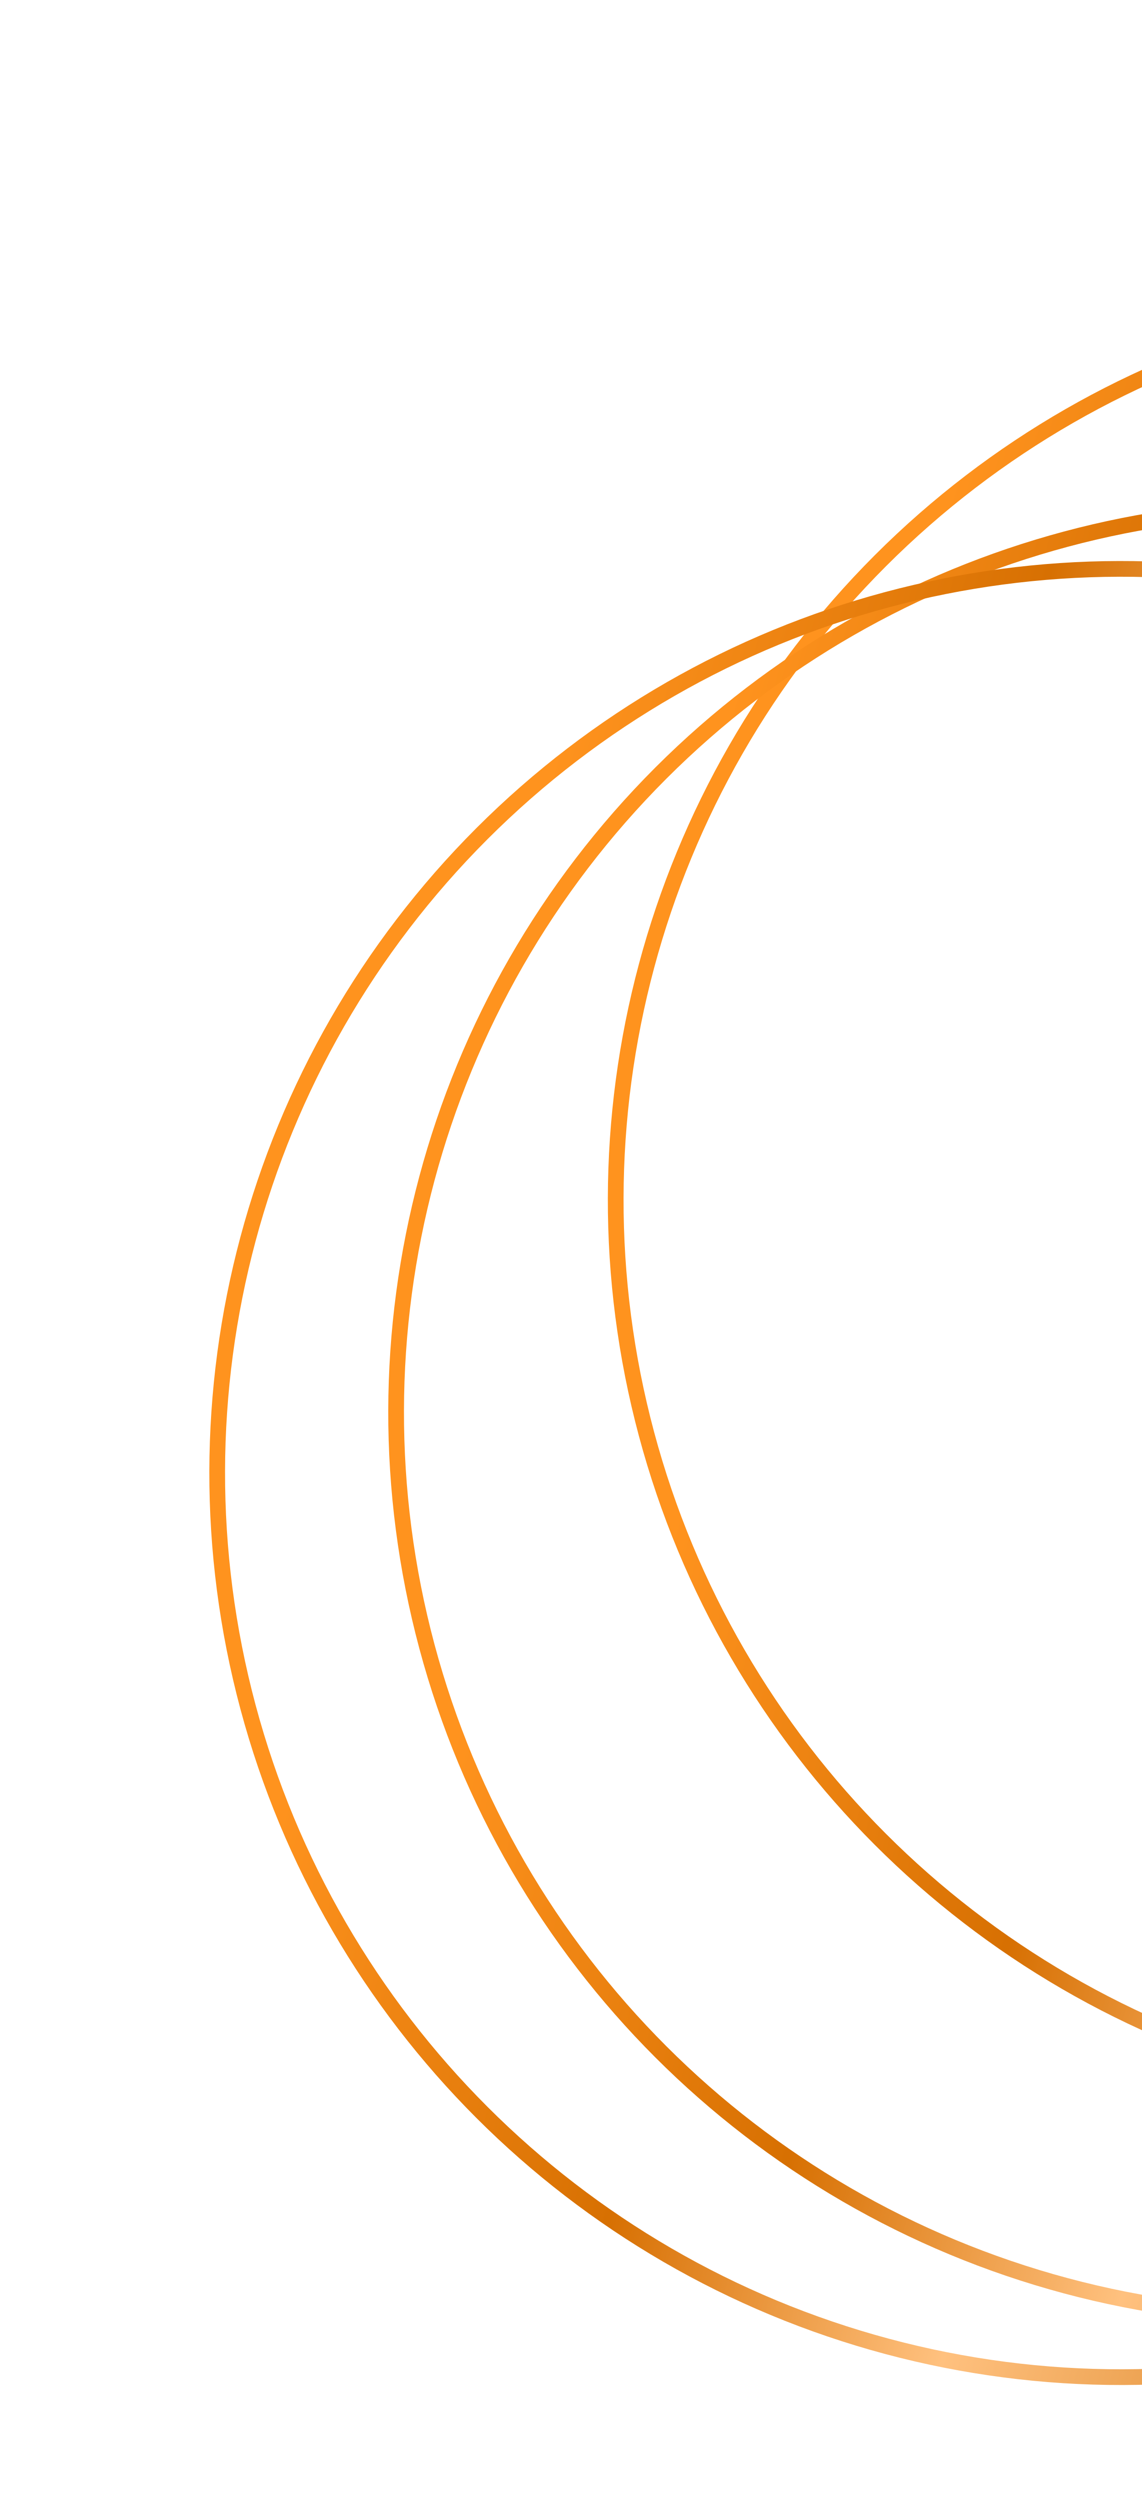 <svg width="218" height="477" viewBox="0 0 218 477" fill="none" xmlns="http://www.w3.org/2000/svg">
<circle cx="290.036" cy="228.957" r="172.5" transform="rotate(105 290.036 228.957)" stroke="url(#paint0_linear_328_13528)" stroke-width="3"/>
<circle cx="248.118" cy="269.489" r="172.5" transform="rotate(105 248.118 269.489)" stroke="url(#paint1_linear_328_13528)" stroke-width="3"/>
<circle cx="213.964" cy="281.043" r="172.5" transform="rotate(105 213.964 281.043)" stroke="url(#paint2_linear_328_13528)" stroke-width="3"/>
<defs>
<linearGradient id="paint0_linear_328_13528" x1="290.036" y1="66.143" x2="290.036" y2="402.957" gradientUnits="userSpaceOnUse">
<stop stop-color="#FFD28F"/>
<stop offset="0.118" stop-color="#CC6B00"/>
<stop offset="0.451" stop-color="#FFC17F"/>
<stop offset="0.654" stop-color="#D77002"/>
<stop offset="0.899" stop-color="#FF931E"/>
</linearGradient>
<linearGradient id="paint1_linear_328_13528" x1="248.118" y1="106.675" x2="248.118" y2="443.489" gradientUnits="userSpaceOnUse">
<stop stop-color="#FFD28F"/>
<stop offset="0.118" stop-color="#CC6B00"/>
<stop offset="0.451" stop-color="#FFC17F"/>
<stop offset="0.654" stop-color="#D77002"/>
<stop offset="0.899" stop-color="#FF931E"/>
</linearGradient>
<linearGradient id="paint2_linear_328_13528" x1="213.964" y1="118.229" x2="213.963" y2="455.043" gradientUnits="userSpaceOnUse">
<stop stop-color="#FFD28F"/>
<stop offset="0.118" stop-color="#CC6B00"/>
<stop offset="0.451" stop-color="#FFC17F"/>
<stop offset="0.654" stop-color="#D77002"/>
<stop offset="0.899" stop-color="#FF931E"/>
</linearGradient>
</defs>
</svg>
